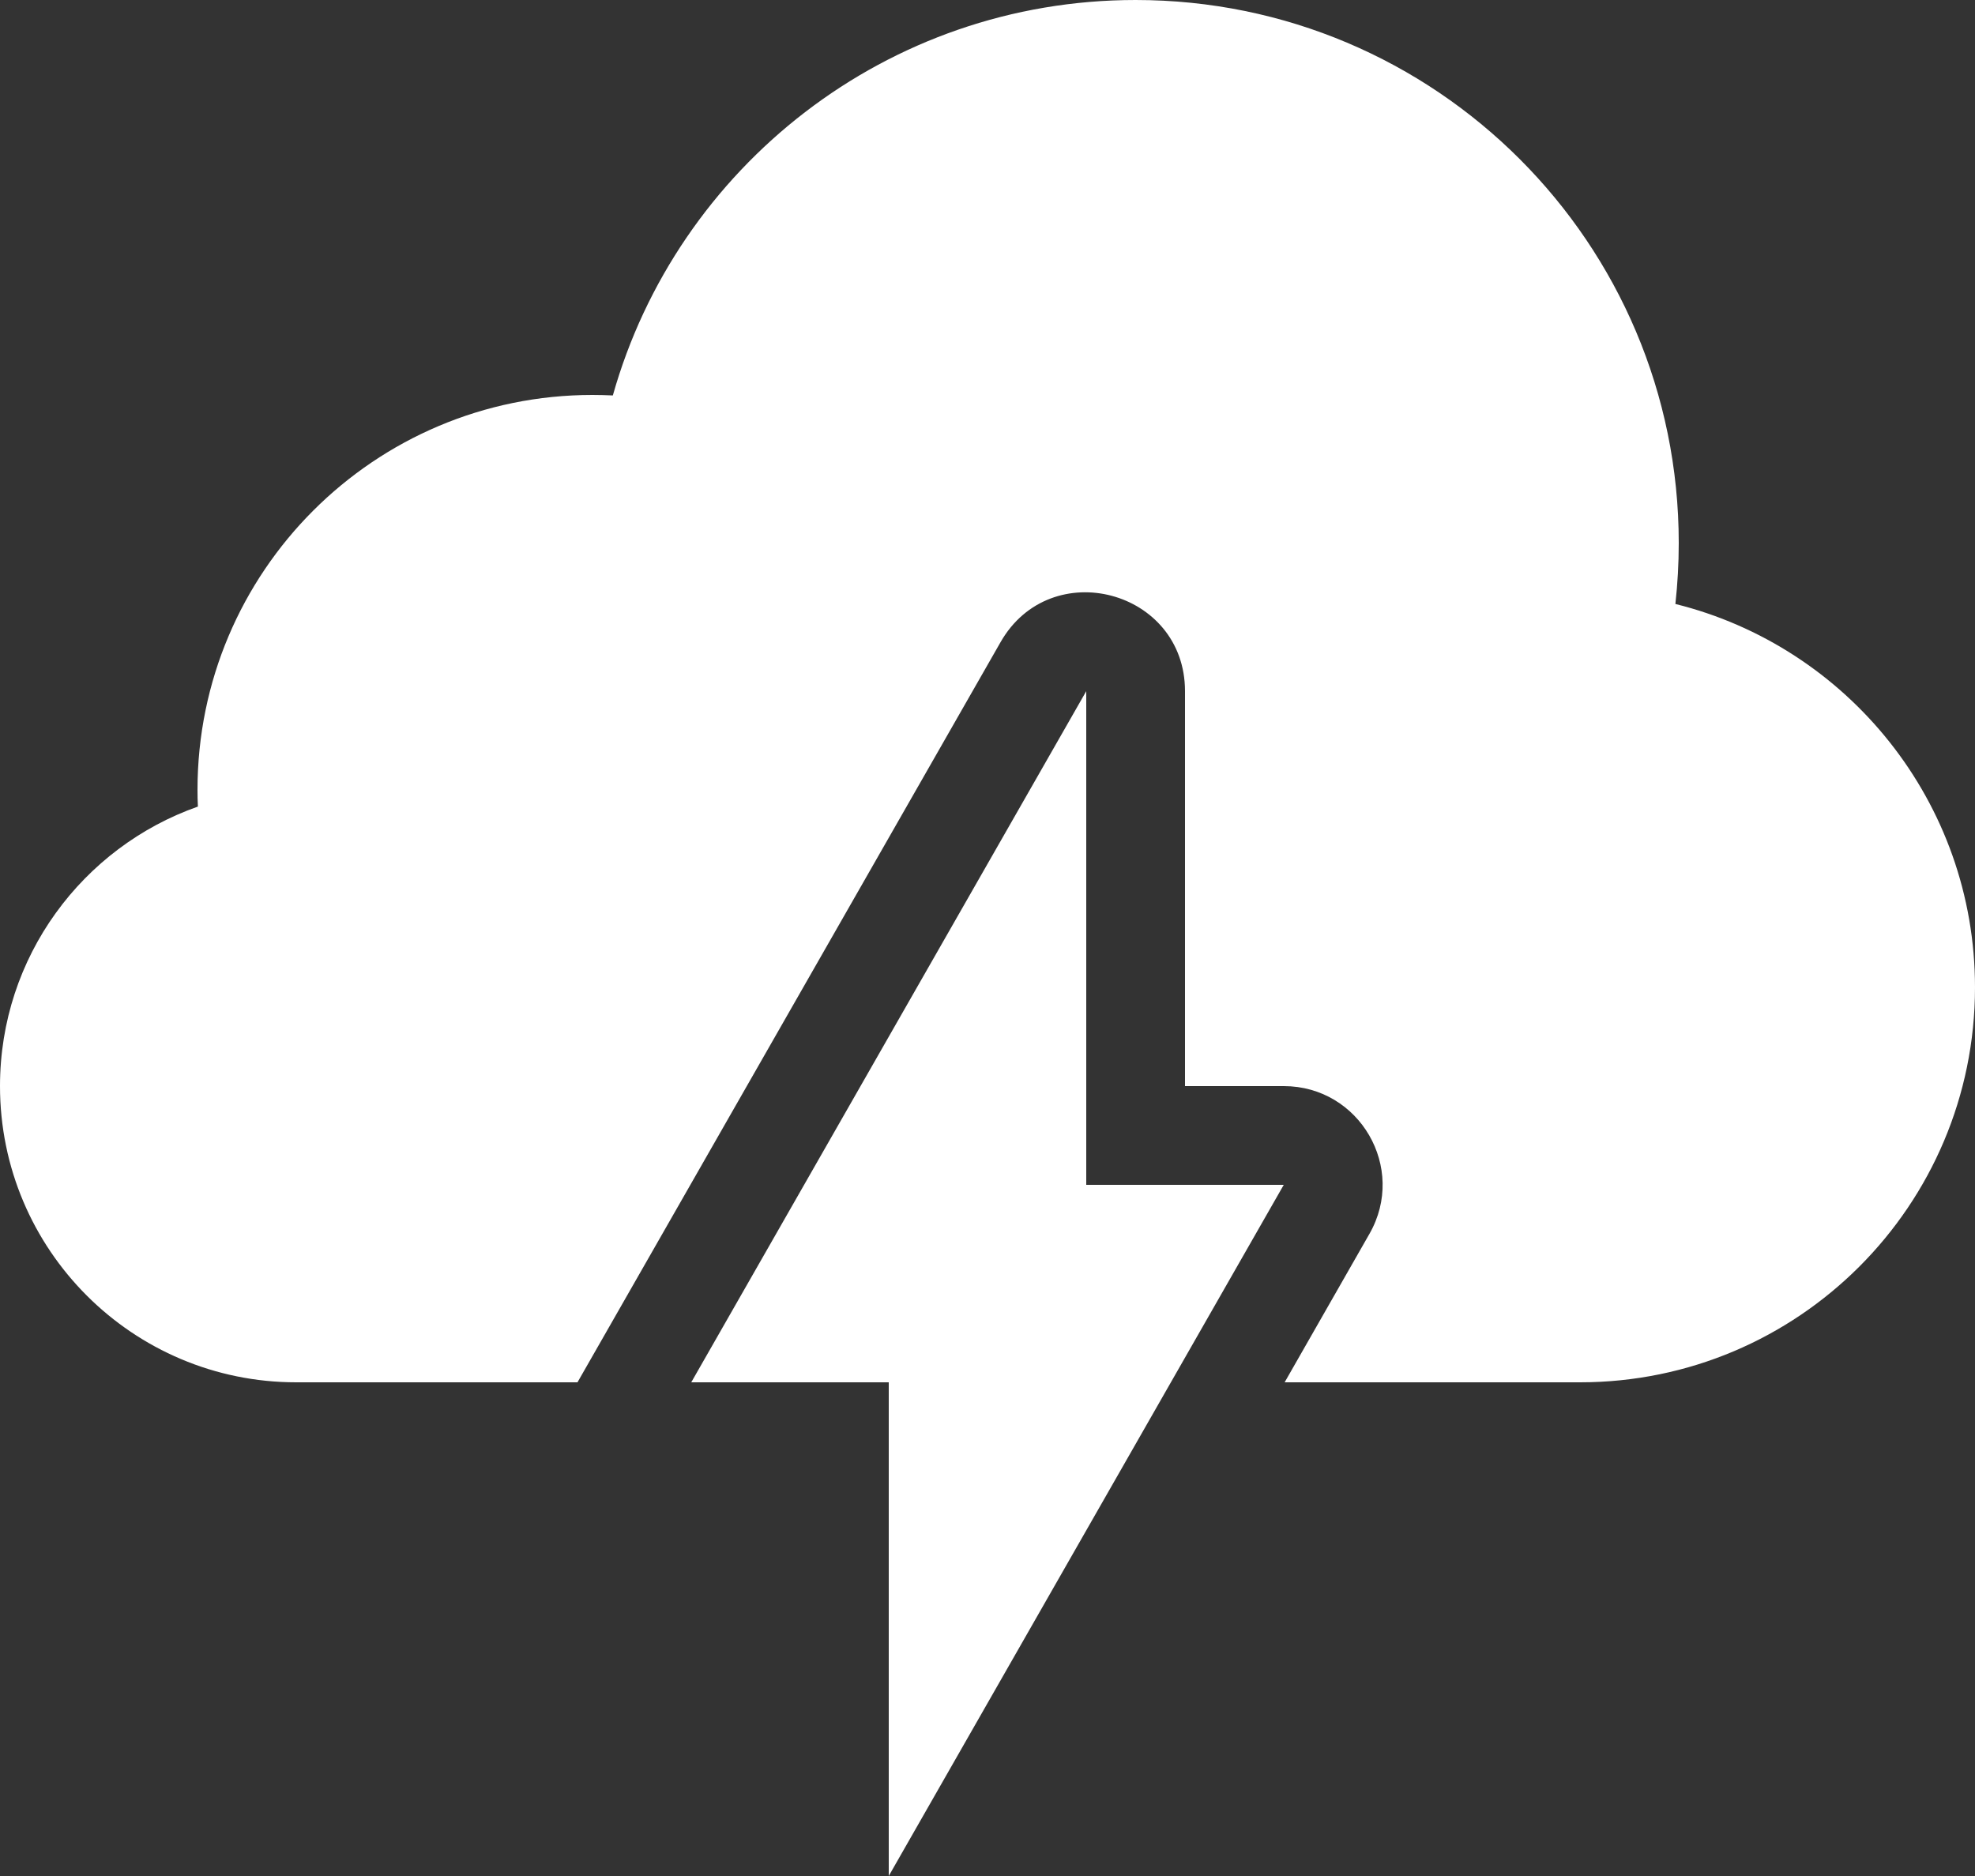 <svg width="20" height="19" viewBox="0 0 20 19" fill="none" xmlns="http://www.w3.org/2000/svg">
<rect x="0" y="0" width="20" height="19" fill="#333333" stroke="none"/>
<path d="M13.009 14H16C18.209 14 20 12.209 20 10C20 8.124 18.708 6.549 16.966 6.117C16.988 5.915 17 5.709 17 5.5C17 2.462 14.538 0 11.5 0C8.981 0 6.857 1.694 6.206 4.005C6.137 4.002 6.069 4 6 4C3.791 4 2 5.791 2 8C2 8.057 2.001 8.113 2.004 8.169C0.836 8.58 0 9.692 0 11C0 12.657 1.343 14 3 14H5.848L10.132 6.504C10.64 5.614 12 5.975 12 7V11H13C13.768 11 14.249 11.829 13.868 12.496L13.009 14Z" fill="white"/>
<path d="M7 14L11 7V12H13L9 19V14H7Z" fill="white"/>
</svg>
